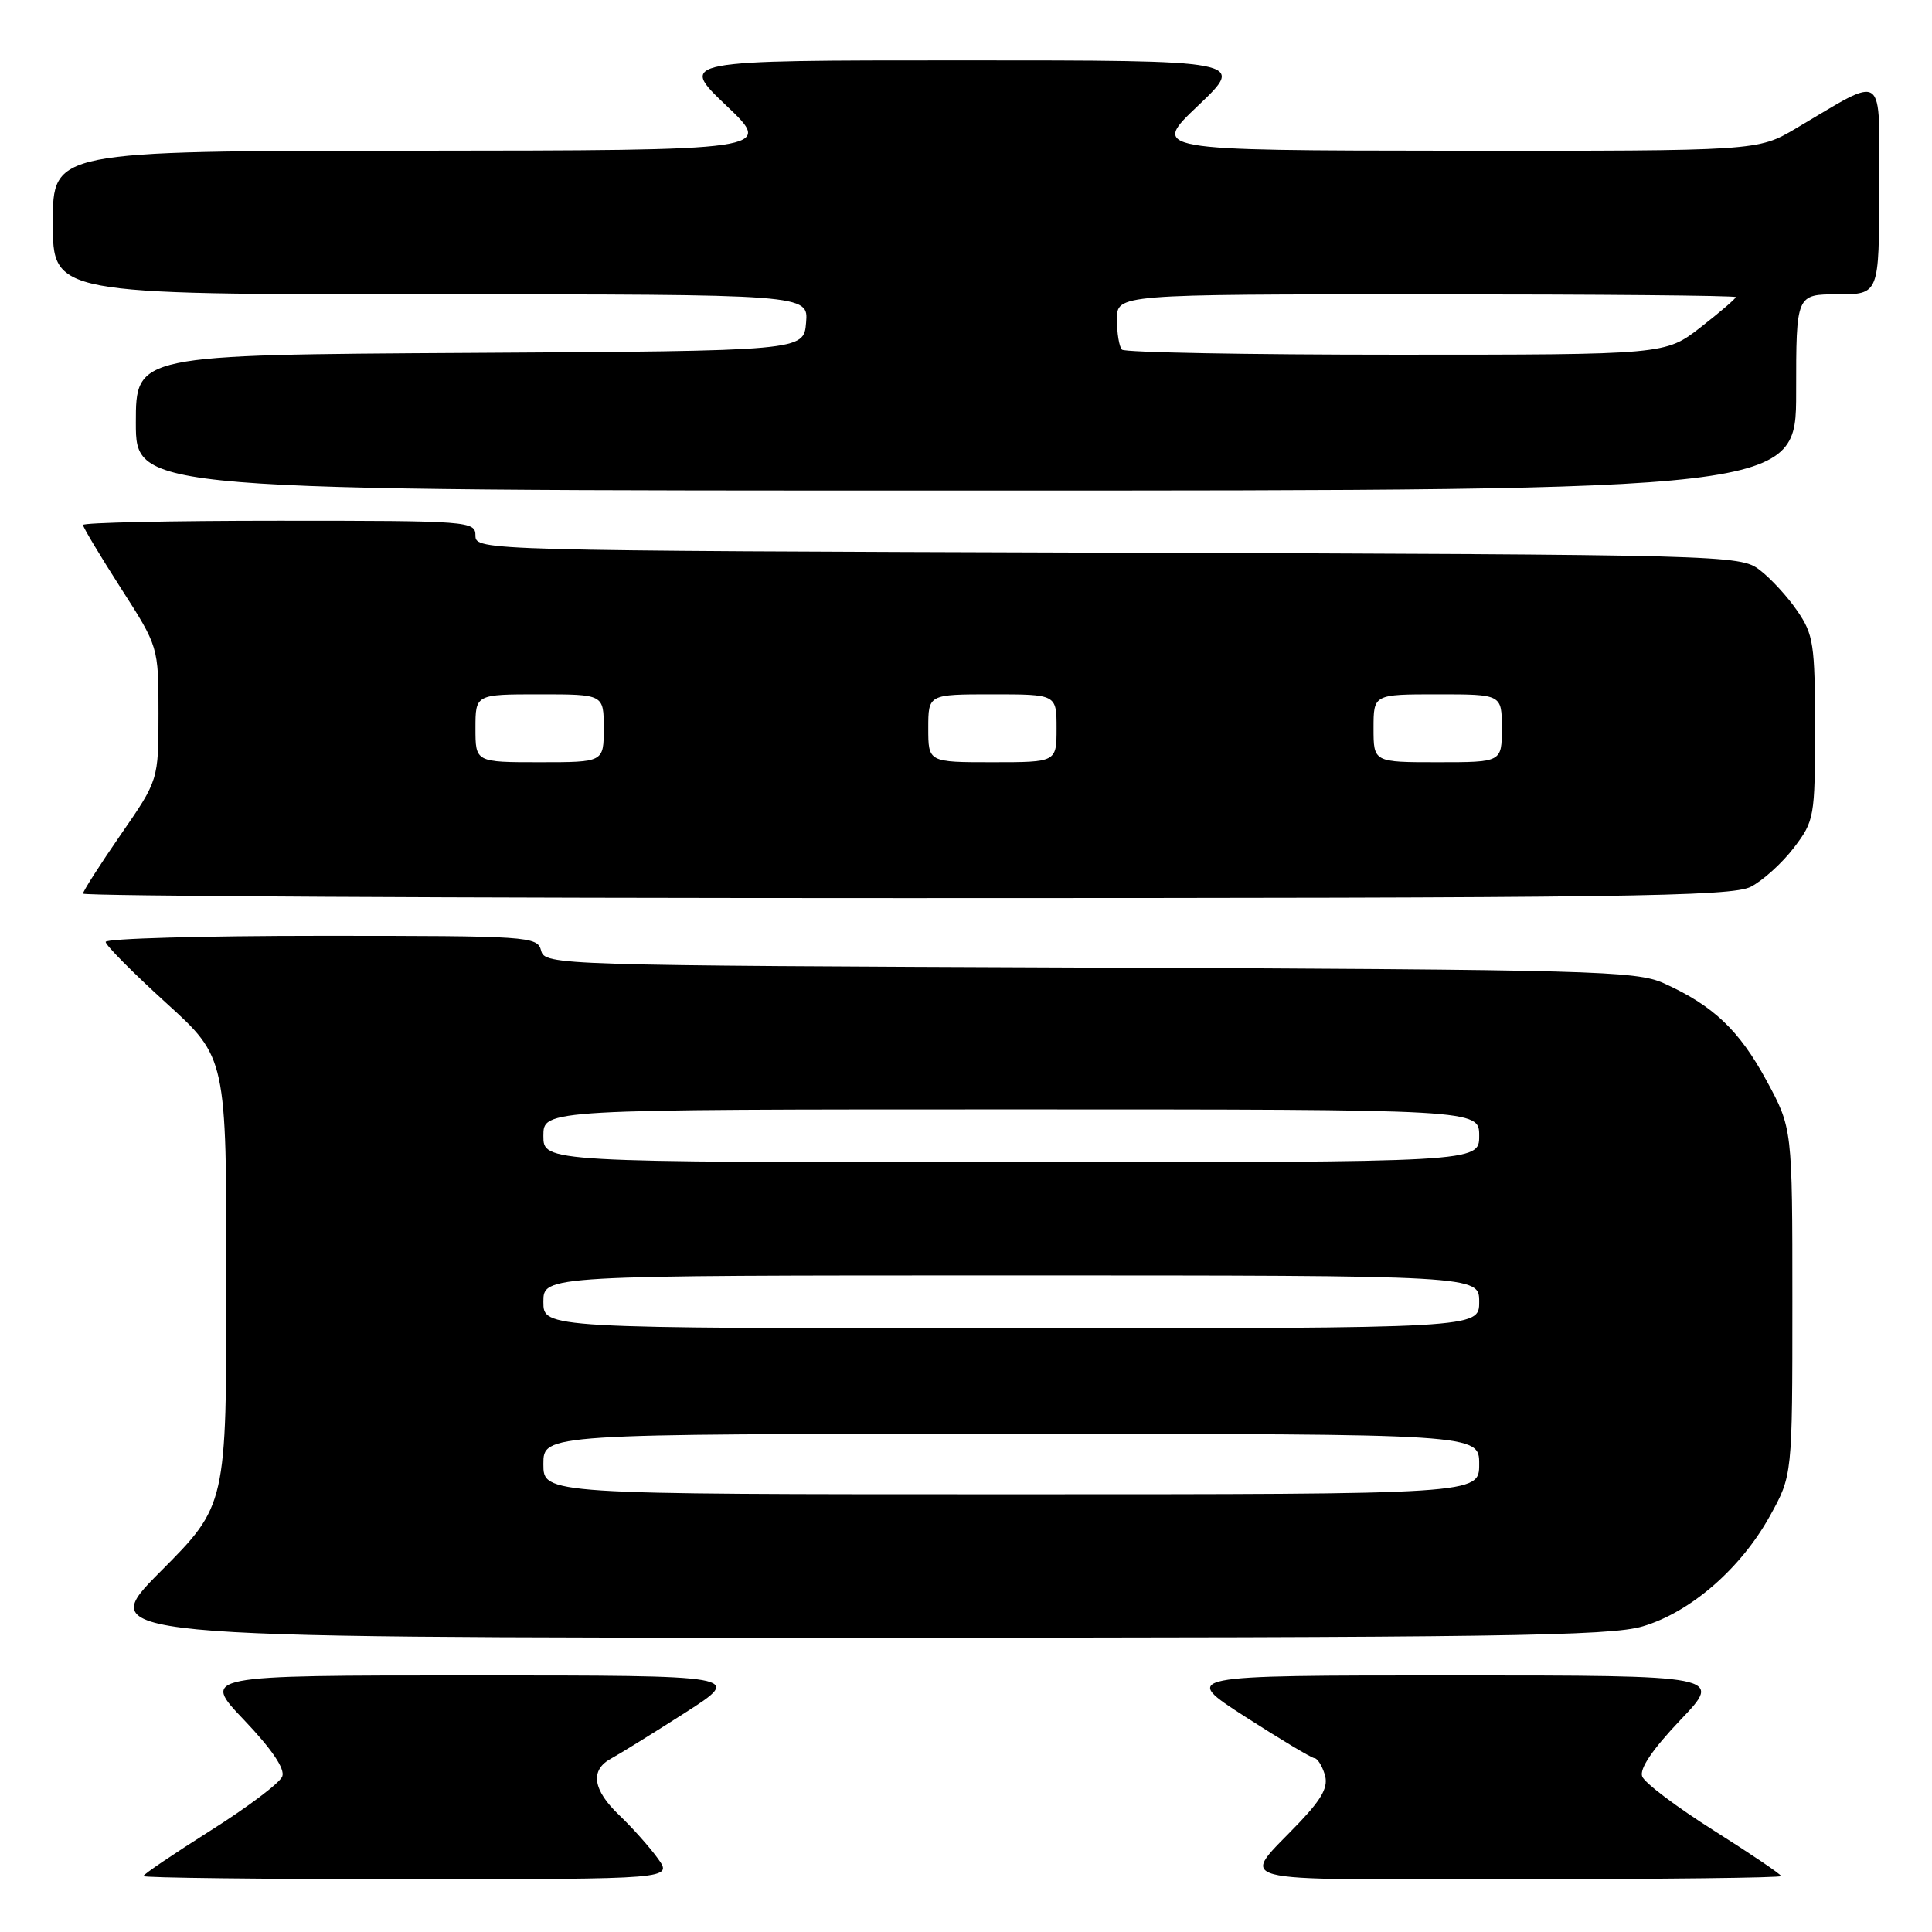 <?xml version="1.0" encoding="UTF-8" standalone="no"?>
<!DOCTYPE svg PUBLIC "-//W3C//DTD SVG 1.1//EN" "http://www.w3.org/Graphics/SVG/1.1/DTD/svg11.dtd" >
<svg xmlns="http://www.w3.org/2000/svg" xmlns:xlink="http://www.w3.org/1999/xlink" version="1.1" viewBox="0 0 256 256">
 <g >
 <path fill="currentColor"
d=" M 87.16 246.25 C 86.07 244.74 83.79 242.18 82.09 240.56 C 78.52 237.17 78.14 234.53 81.01 233.00 C 82.11 232.40 86.50 229.69 90.76 226.96 C 98.50 222.00 98.50 222.00 62.60 222.00 C 26.70 222.00 26.70 222.00 32.35 227.92 C 36.03 231.79 37.79 234.39 37.40 235.39 C 37.08 236.25 32.80 239.47 27.90 242.56 C 23.01 245.65 19.00 248.36 19.00 248.59 C 19.00 248.82 34.78 249.00 54.07 249.00 C 89.14 249.00 89.14 249.00 87.16 246.25 Z  M 236.00 248.59 C 236.00 248.36 231.99 245.65 227.10 242.56 C 222.20 239.47 217.92 236.25 217.60 235.39 C 217.21 234.39 218.97 231.79 222.65 227.92 C 228.30 222.00 228.30 222.00 192.40 222.00 C 156.50 222.00 156.50 222.00 165.00 227.48 C 169.68 230.49 173.81 232.96 174.18 232.97 C 174.56 232.99 175.17 233.95 175.53 235.11 C 176.04 236.71 175.26 238.22 172.30 241.36 C 164.33 249.80 161.34 249.00 200.88 249.00 C 220.19 249.00 236.00 248.82 236.00 248.59 Z  M 217.67 215.50 C 224.01 213.62 230.66 207.85 234.53 200.86 C 237.50 195.50 237.50 195.50 237.50 172.50 C 237.50 149.50 237.50 149.50 234.06 143.16 C 230.45 136.50 227.01 133.24 220.45 130.28 C 216.80 128.64 211.03 128.48 144.36 128.21 C 73.63 127.93 72.20 127.89 71.70 125.96 C 71.21 124.07 70.17 124.00 42.59 124.00 C 26.87 124.00 14.00 124.36 14.00 124.81 C 14.00 125.25 17.60 128.88 22.00 132.88 C 30.00 140.14 30.00 140.14 30.00 169.80 C 30.00 199.46 30.00 199.46 21.27 208.23 C 12.54 217.00 12.54 217.00 112.59 217.00 C 198.47 217.00 213.35 216.79 217.67 215.50 Z  M 232.00 117.50 C 233.59 116.68 236.16 114.35 237.70 112.33 C 240.41 108.77 240.50 108.27 240.50 96.50 C 240.50 85.38 240.30 84.06 238.14 80.93 C 236.85 79.04 234.60 76.60 233.14 75.50 C 230.56 73.54 228.74 73.49 146.75 73.23 C 63.99 72.97 63.00 72.94 63.00 70.98 C 63.00 69.06 62.26 69.00 37.00 69.00 C 22.70 69.00 11.00 69.25 11.00 69.56 C 11.00 69.86 13.25 73.62 16.00 77.91 C 21.00 85.70 21.00 85.70 21.00 94.53 C 21.00 103.36 21.00 103.36 16.00 110.59 C 13.25 114.57 11.00 118.09 11.00 118.41 C 11.00 118.74 60.07 119.00 120.05 119.00 C 214.99 119.00 229.47 118.81 232.00 117.50 Z  M 238.00 52.00 C 238.00 39.00 238.00 39.00 243.50 39.00 C 249.00 39.00 249.00 39.00 249.00 24.97 C 249.00 9.14 250.05 9.89 237.96 17.02 C 232.91 20.00 232.91 20.00 192.71 19.97 C 152.50 19.93 152.50 19.93 158.78 13.97 C 165.05 8.00 165.05 8.00 127.50 8.00 C 89.95 8.00 89.95 8.00 96.22 13.97 C 102.50 19.93 102.50 19.93 54.75 19.97 C 7.00 20.00 7.00 20.00 7.00 29.50 C 7.00 39.00 7.00 39.00 57.06 39.00 C 107.12 39.00 107.12 39.00 106.81 42.75 C 106.50 46.50 106.50 46.50 62.25 46.76 C 18.00 47.02 18.00 47.02 18.00 56.01 C 18.00 65.00 18.00 65.00 128.00 65.00 C 238.00 65.00 238.00 65.00 238.00 52.00 Z  M 72.00 194.00 C 72.00 190.00 72.00 190.00 134.00 190.00 C 196.00 190.00 196.00 190.00 196.00 194.00 C 196.00 198.00 196.00 198.00 134.00 198.00 C 72.00 198.00 72.00 198.00 72.00 194.00 Z  M 72.00 172.50 C 72.00 169.00 72.00 169.00 134.00 169.00 C 196.00 169.00 196.00 169.00 196.00 172.50 C 196.00 176.00 196.00 176.00 134.00 176.00 C 72.00 176.00 72.00 176.00 72.00 172.50 Z  M 72.00 150.50 C 72.00 147.00 72.00 147.00 134.00 147.00 C 196.00 147.00 196.00 147.00 196.00 150.50 C 196.00 154.00 196.00 154.00 134.00 154.00 C 72.00 154.00 72.00 154.00 72.00 150.50 Z  M 63.00 96.50 C 63.00 92.00 63.00 92.00 71.50 92.00 C 80.00 92.00 80.00 92.00 80.00 96.50 C 80.00 101.00 80.00 101.00 71.50 101.00 C 63.00 101.00 63.00 101.00 63.00 96.50 Z  M 123.00 96.50 C 123.00 92.00 123.00 92.00 131.50 92.00 C 140.00 92.00 140.00 92.00 140.00 96.50 C 140.00 101.00 140.00 101.00 131.50 101.00 C 123.00 101.00 123.00 101.00 123.00 96.50 Z  M 182.00 96.50 C 182.00 92.00 182.00 92.00 190.50 92.00 C 199.00 92.00 199.00 92.00 199.00 96.50 C 199.00 101.00 199.00 101.00 190.50 101.00 C 182.00 101.00 182.00 101.00 182.00 96.50 Z  M 148.67 46.33 C 148.30 45.97 148.00 44.17 148.00 42.33 C 148.00 39.00 148.00 39.00 189.00 39.00 C 211.55 39.00 230.00 39.16 230.00 39.37 C 230.00 39.57 227.90 41.37 225.34 43.37 C 220.67 47.00 220.67 47.00 185.00 47.00 C 165.38 47.00 149.03 46.70 148.67 46.33 Z "/>
</g>
</svg>
